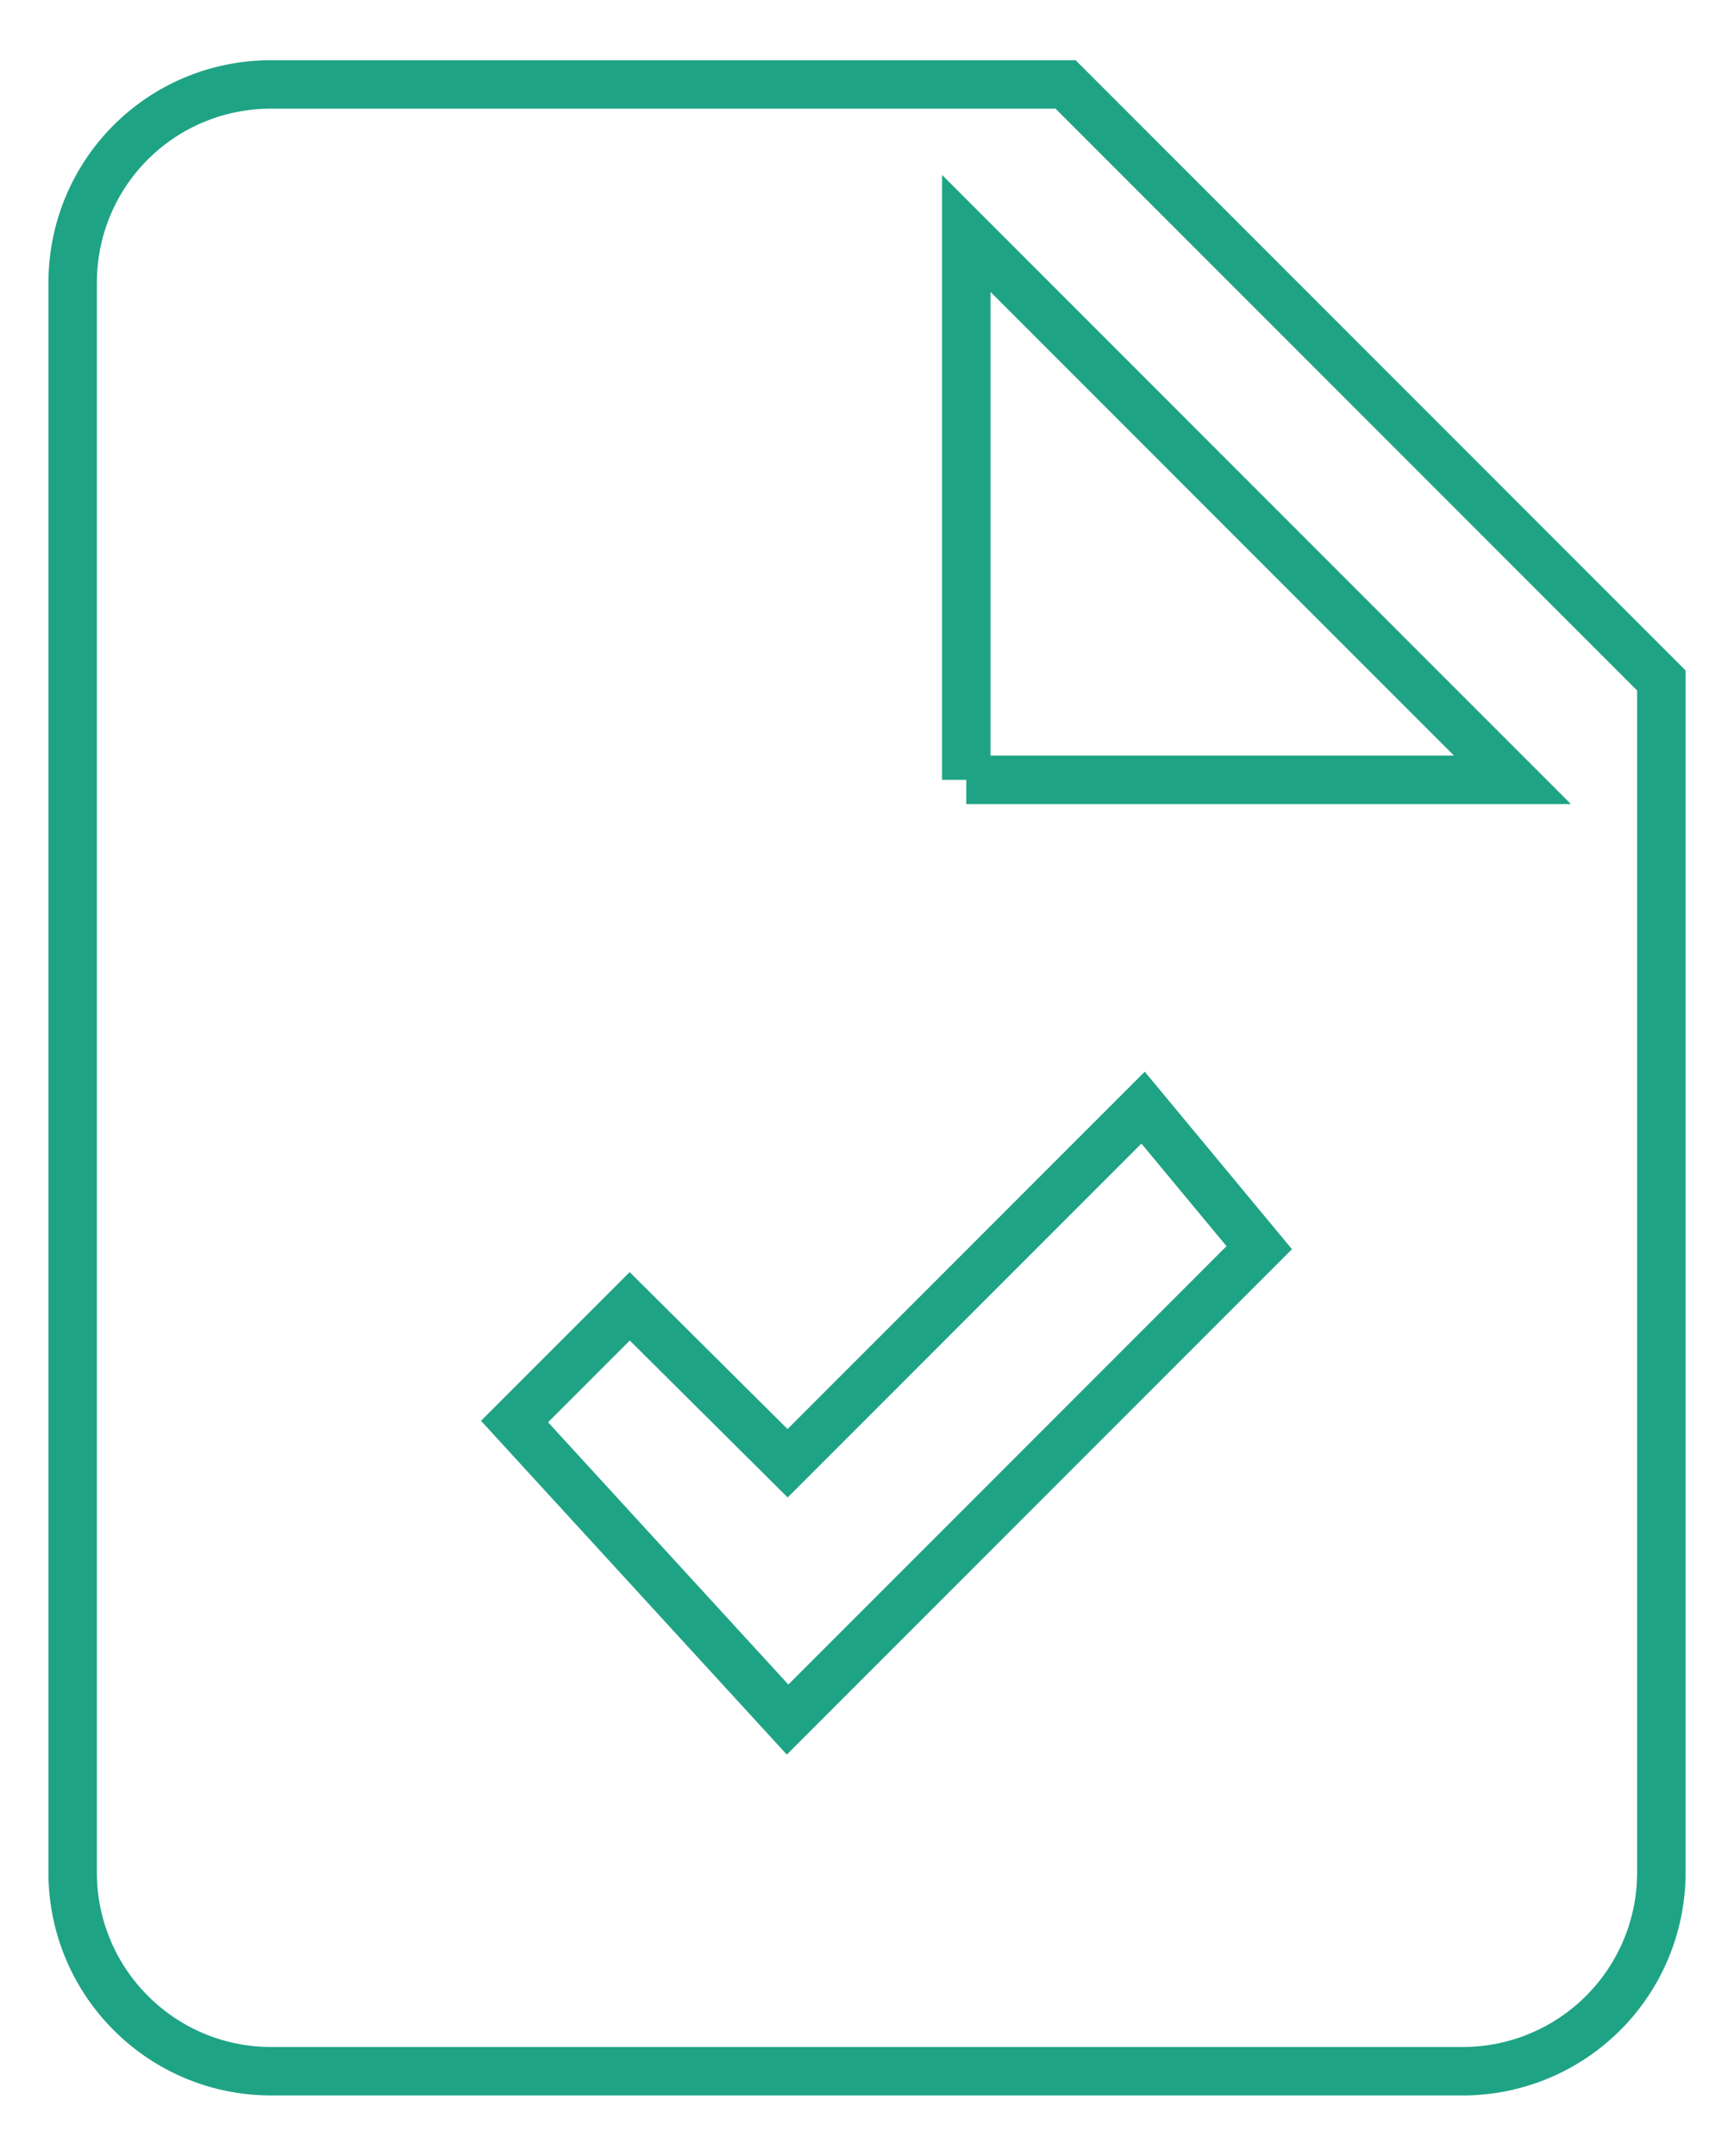 <?xml version="1.0" encoding="UTF-8" standalone="no"?>
<svg
   xmlns:dc="http://purl.org/dc/elements/1.1/"
   xmlns:cc="http://creativecommons.org/ns#"
   xmlns:rdf="http://www.w3.org/1999/02/22-rdf-syntax-ns#"
   xmlns:svg="http://www.w3.org/2000/svg"
   xmlns="http://www.w3.org/2000/svg"
   xmlns:sodipodi="http://sodipodi.sourceforge.net/DTD/sodipodi-0.dtd"
   xmlns:inkscape="http://www.inkscape.org/namespaces/inkscape"
   version="1.1"
   width="33.8"
   height="42"
   viewBox="-1 -1 35.8 44"
   id="svg4"
   sodipodi:docname="icon-formats.svg"
   inkscape:version="0.92.4 (5da689c313, 2019-01-14)">
  <defs
     id="defs8" />
  <sodipodi:namedview
     pagecolor="#ffffff"
     bordercolor="#666666"
     borderopacity="1"
     objecttolerance="10"
     gridtolerance="10"
     guidetolerance="10"
     inkscape:pageopacity="0"
     inkscape:pageshadow="2"
     inkscape:window-width="1920"
     inkscape:window-height="1027"
     id="namedview6"
     showgrid="false"
     fit-margin-top="0"
     fit-margin-left="0"
     fit-margin-right="0"
     fit-margin-bottom="0"
     inkscape:zoom="9.8333333"
     inkscape:cx="3.4661017"
     inkscape:cy="10.5"
     inkscape:window-x="-8"
     inkscape:window-y="-8"
     inkscape:window-maximized="1"
     inkscape:current-layer="svg4" />
  <path
     d="M 18.95,14.85 H 30.225 L 18.95,3.575 V 14.85 M 4.6,0.5 H 21 l 12.3,12.3 v 24.6 a 4.1,4.1 0 0 1 -4.1,4.1 H 4.6 C 2.325,41.5 0.5,39.655 0.5,37.4 V 4.6 C 0.5,2.325 2.325,0.5 4.6,0.5 m 10.66,33.743 9.738,-9.738 -2.398,-2.89 -7.339,7.339 -3.26,-3.239 -2.378,2.378 z"
     id="path2"
     inkscape:connector-curvature="0"
     style="fill:none;stroke:#1fa385;stroke-width:1;stroke-opacity:1" />
</svg>
